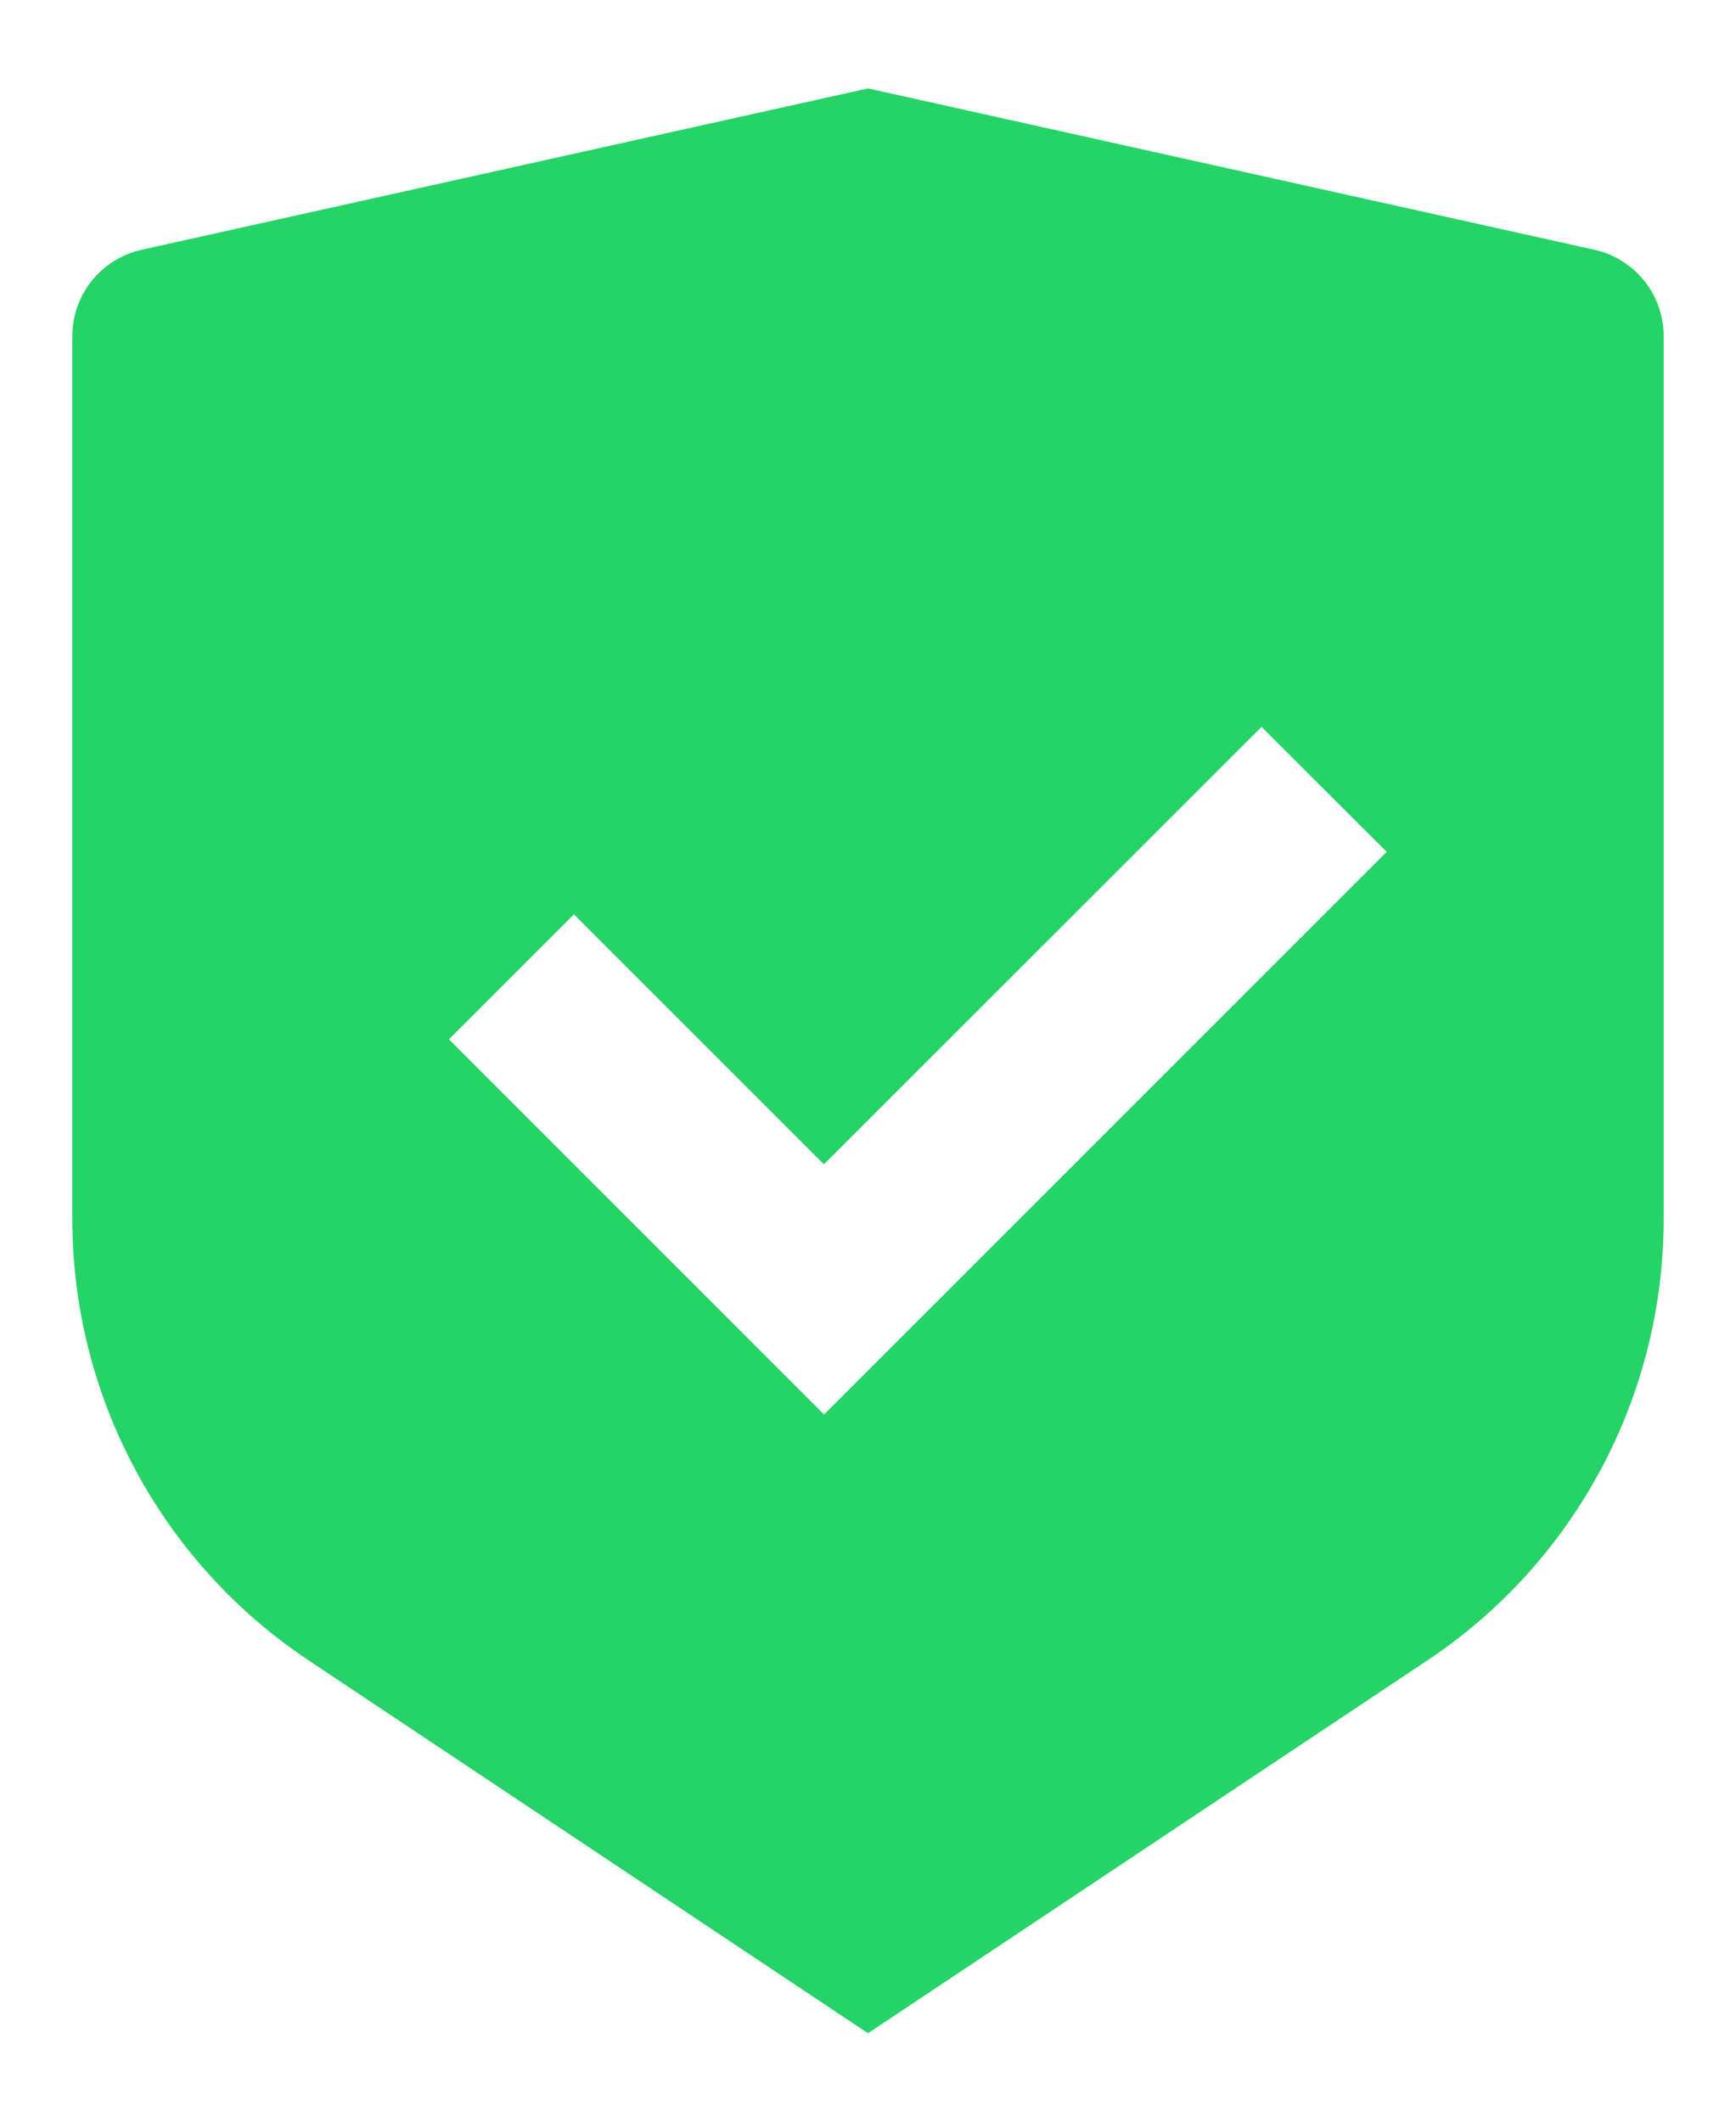 <svg width="18" height="22" viewBox="0 0 18 22" fill="none" xmlns="http://www.w3.org/2000/svg">
<path d="M9 0.917L16.532 2.59C16.951 2.684 17.25 3.055 17.25 3.485V12.64C17.25 14.479 16.331 16.197 14.801 17.216L9 21.083L3.199 17.216C1.669 16.196 0.75 14.479 0.75 12.641V3.485C0.75 3.055 1.049 2.684 1.468 2.59L9 0.917ZM13.081 7.537L8.543 12.073L5.951 9.481L4.655 10.777L8.544 14.667L14.378 8.833L13.081 7.537Z" fill="#25D366"/>
</svg>
